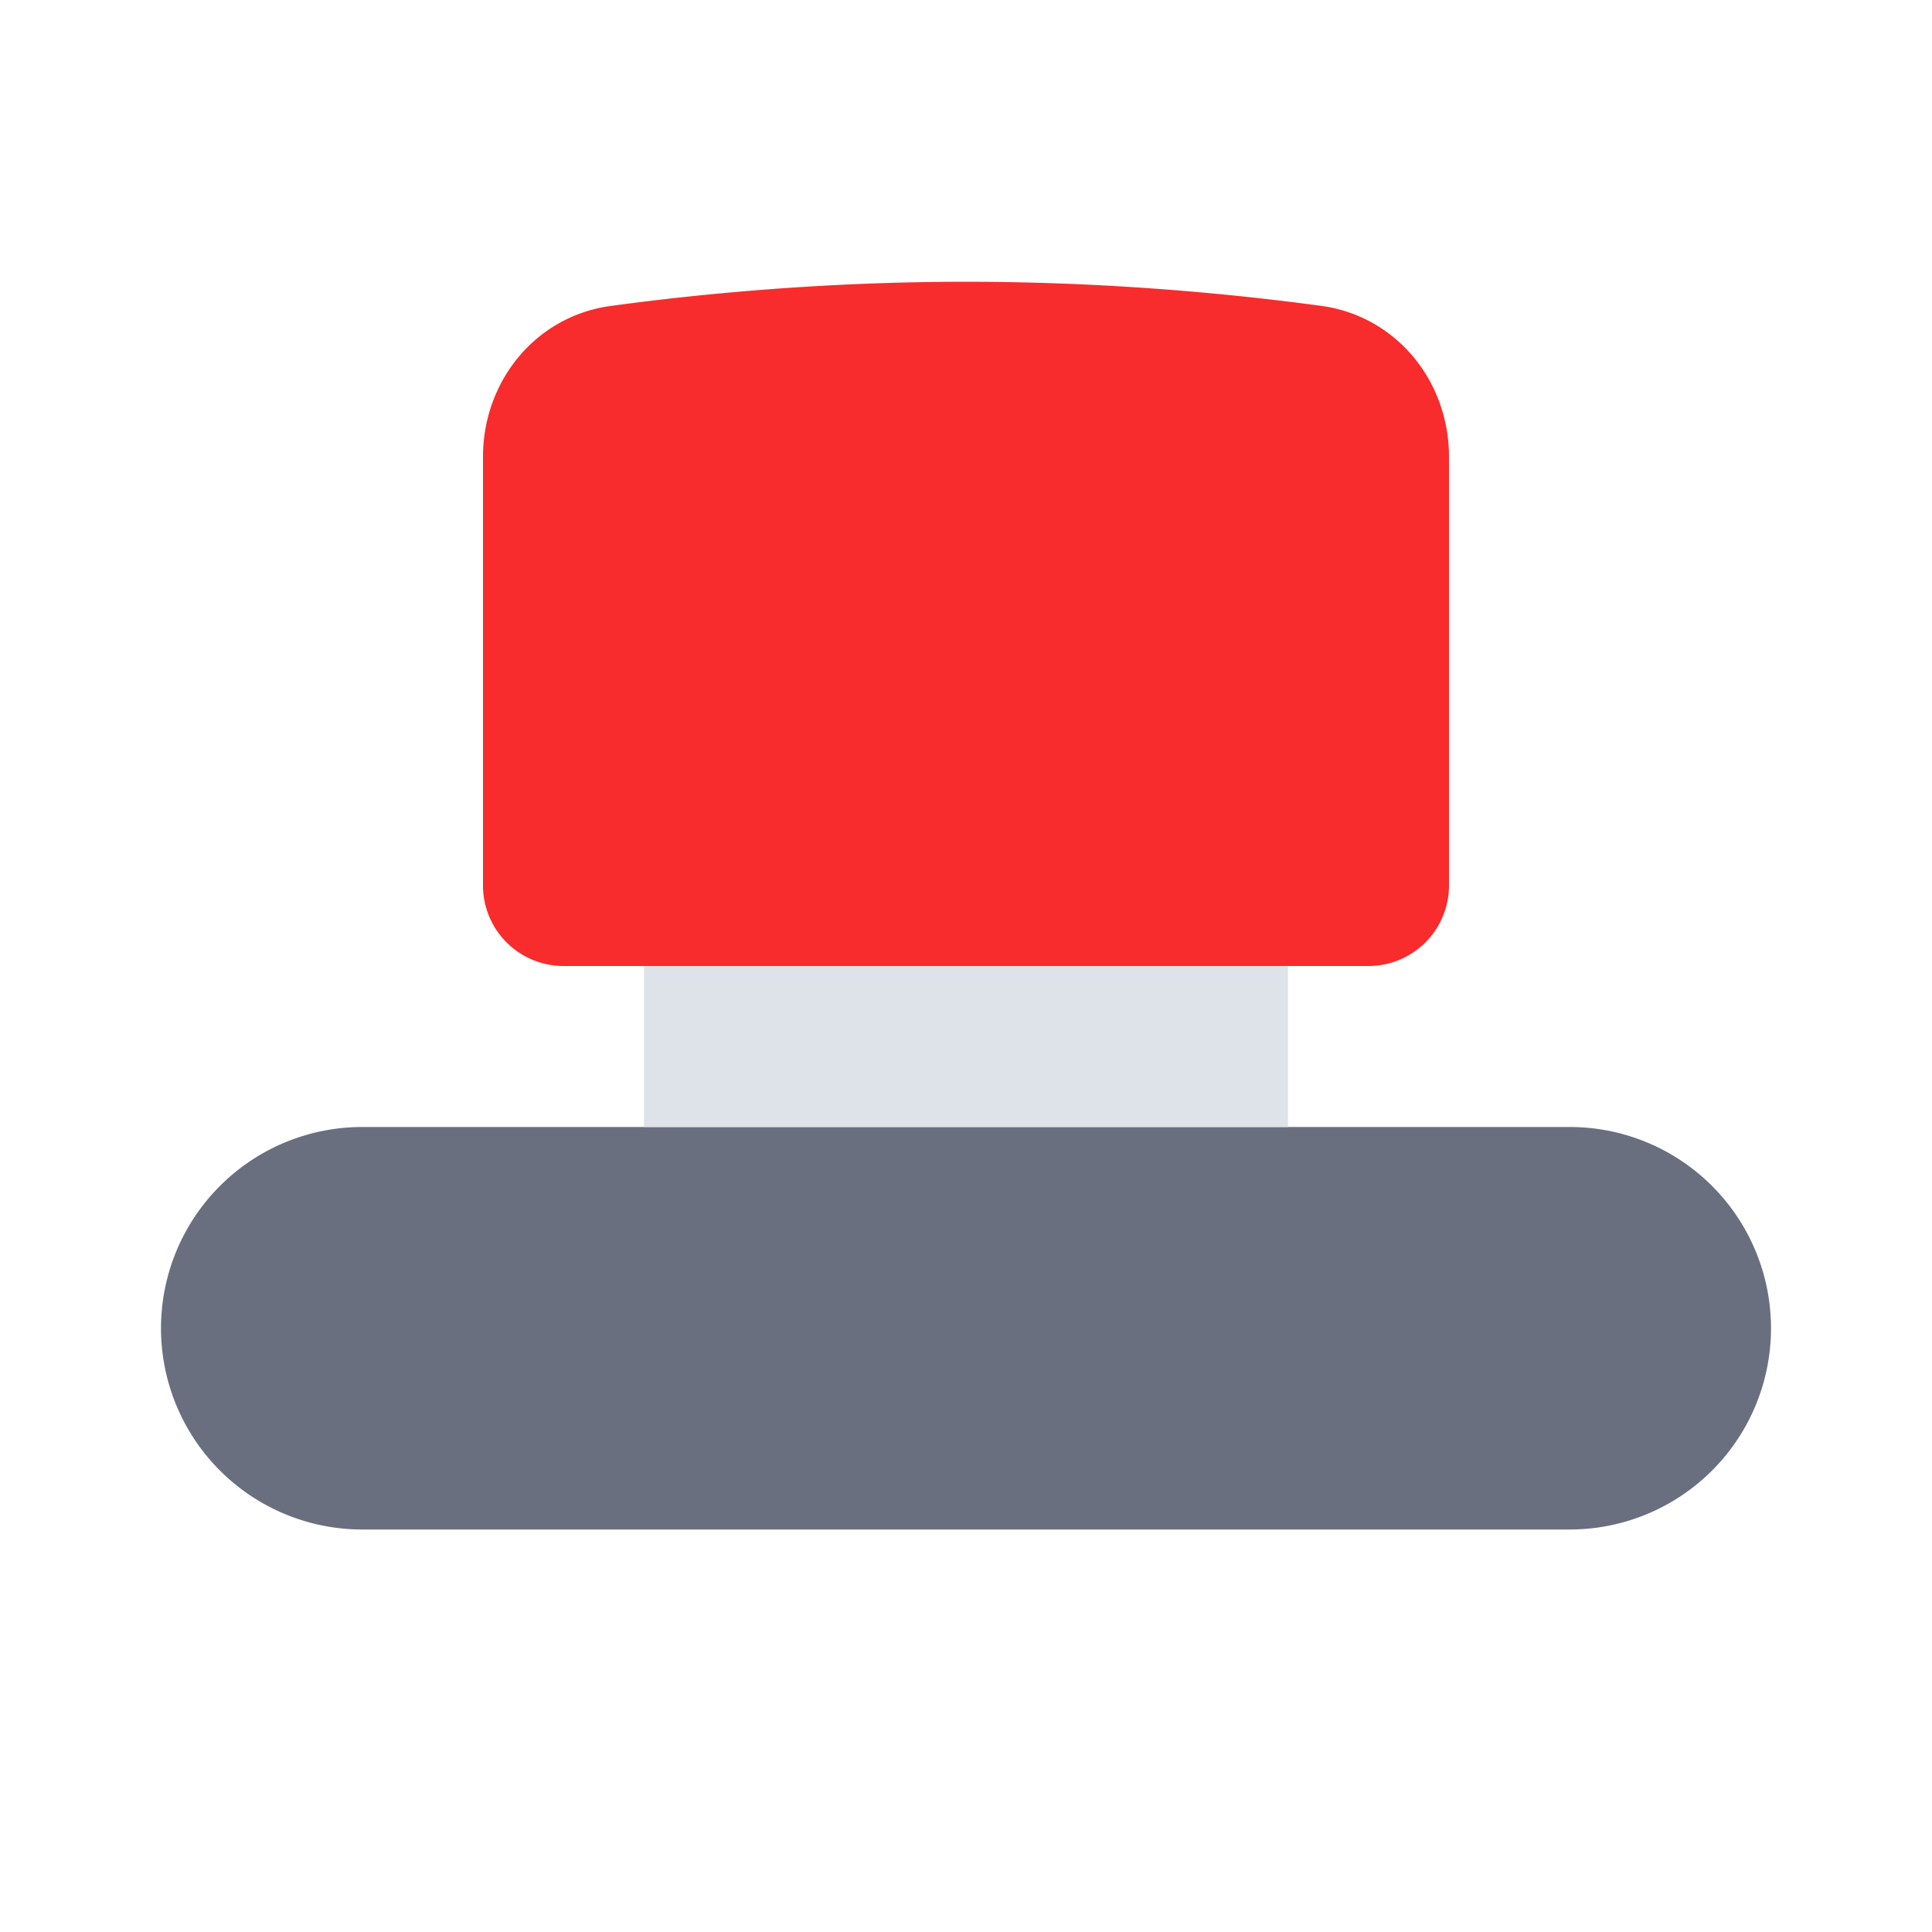 <svg width="1em" height="1em" viewBox="0 0 24 24" fill="none" xmlns="http://www.w3.org/2000/svg"><path d="M2 16.5A2.5 2.5 0 014.5 14h15a2.5 2.5 0 010 5h-15A2.5 2.5 0 012 16.5z" fill="#6A6F7F"></path><path fill="#DDE3E8" d="M8 12h8v2H8z"></path><path d="M6 5.674c0-.939.654-1.746 1.584-1.873C8.662 3.654 10.214 3.5 12 3.5c1.785 0 3.338.154 4.416.3.93.128 1.584.935 1.584 1.874V11a1 1 0 01-1 1H7a1 1 0 01-1-1V5.674z" fill="#F82C2C"></path></svg>